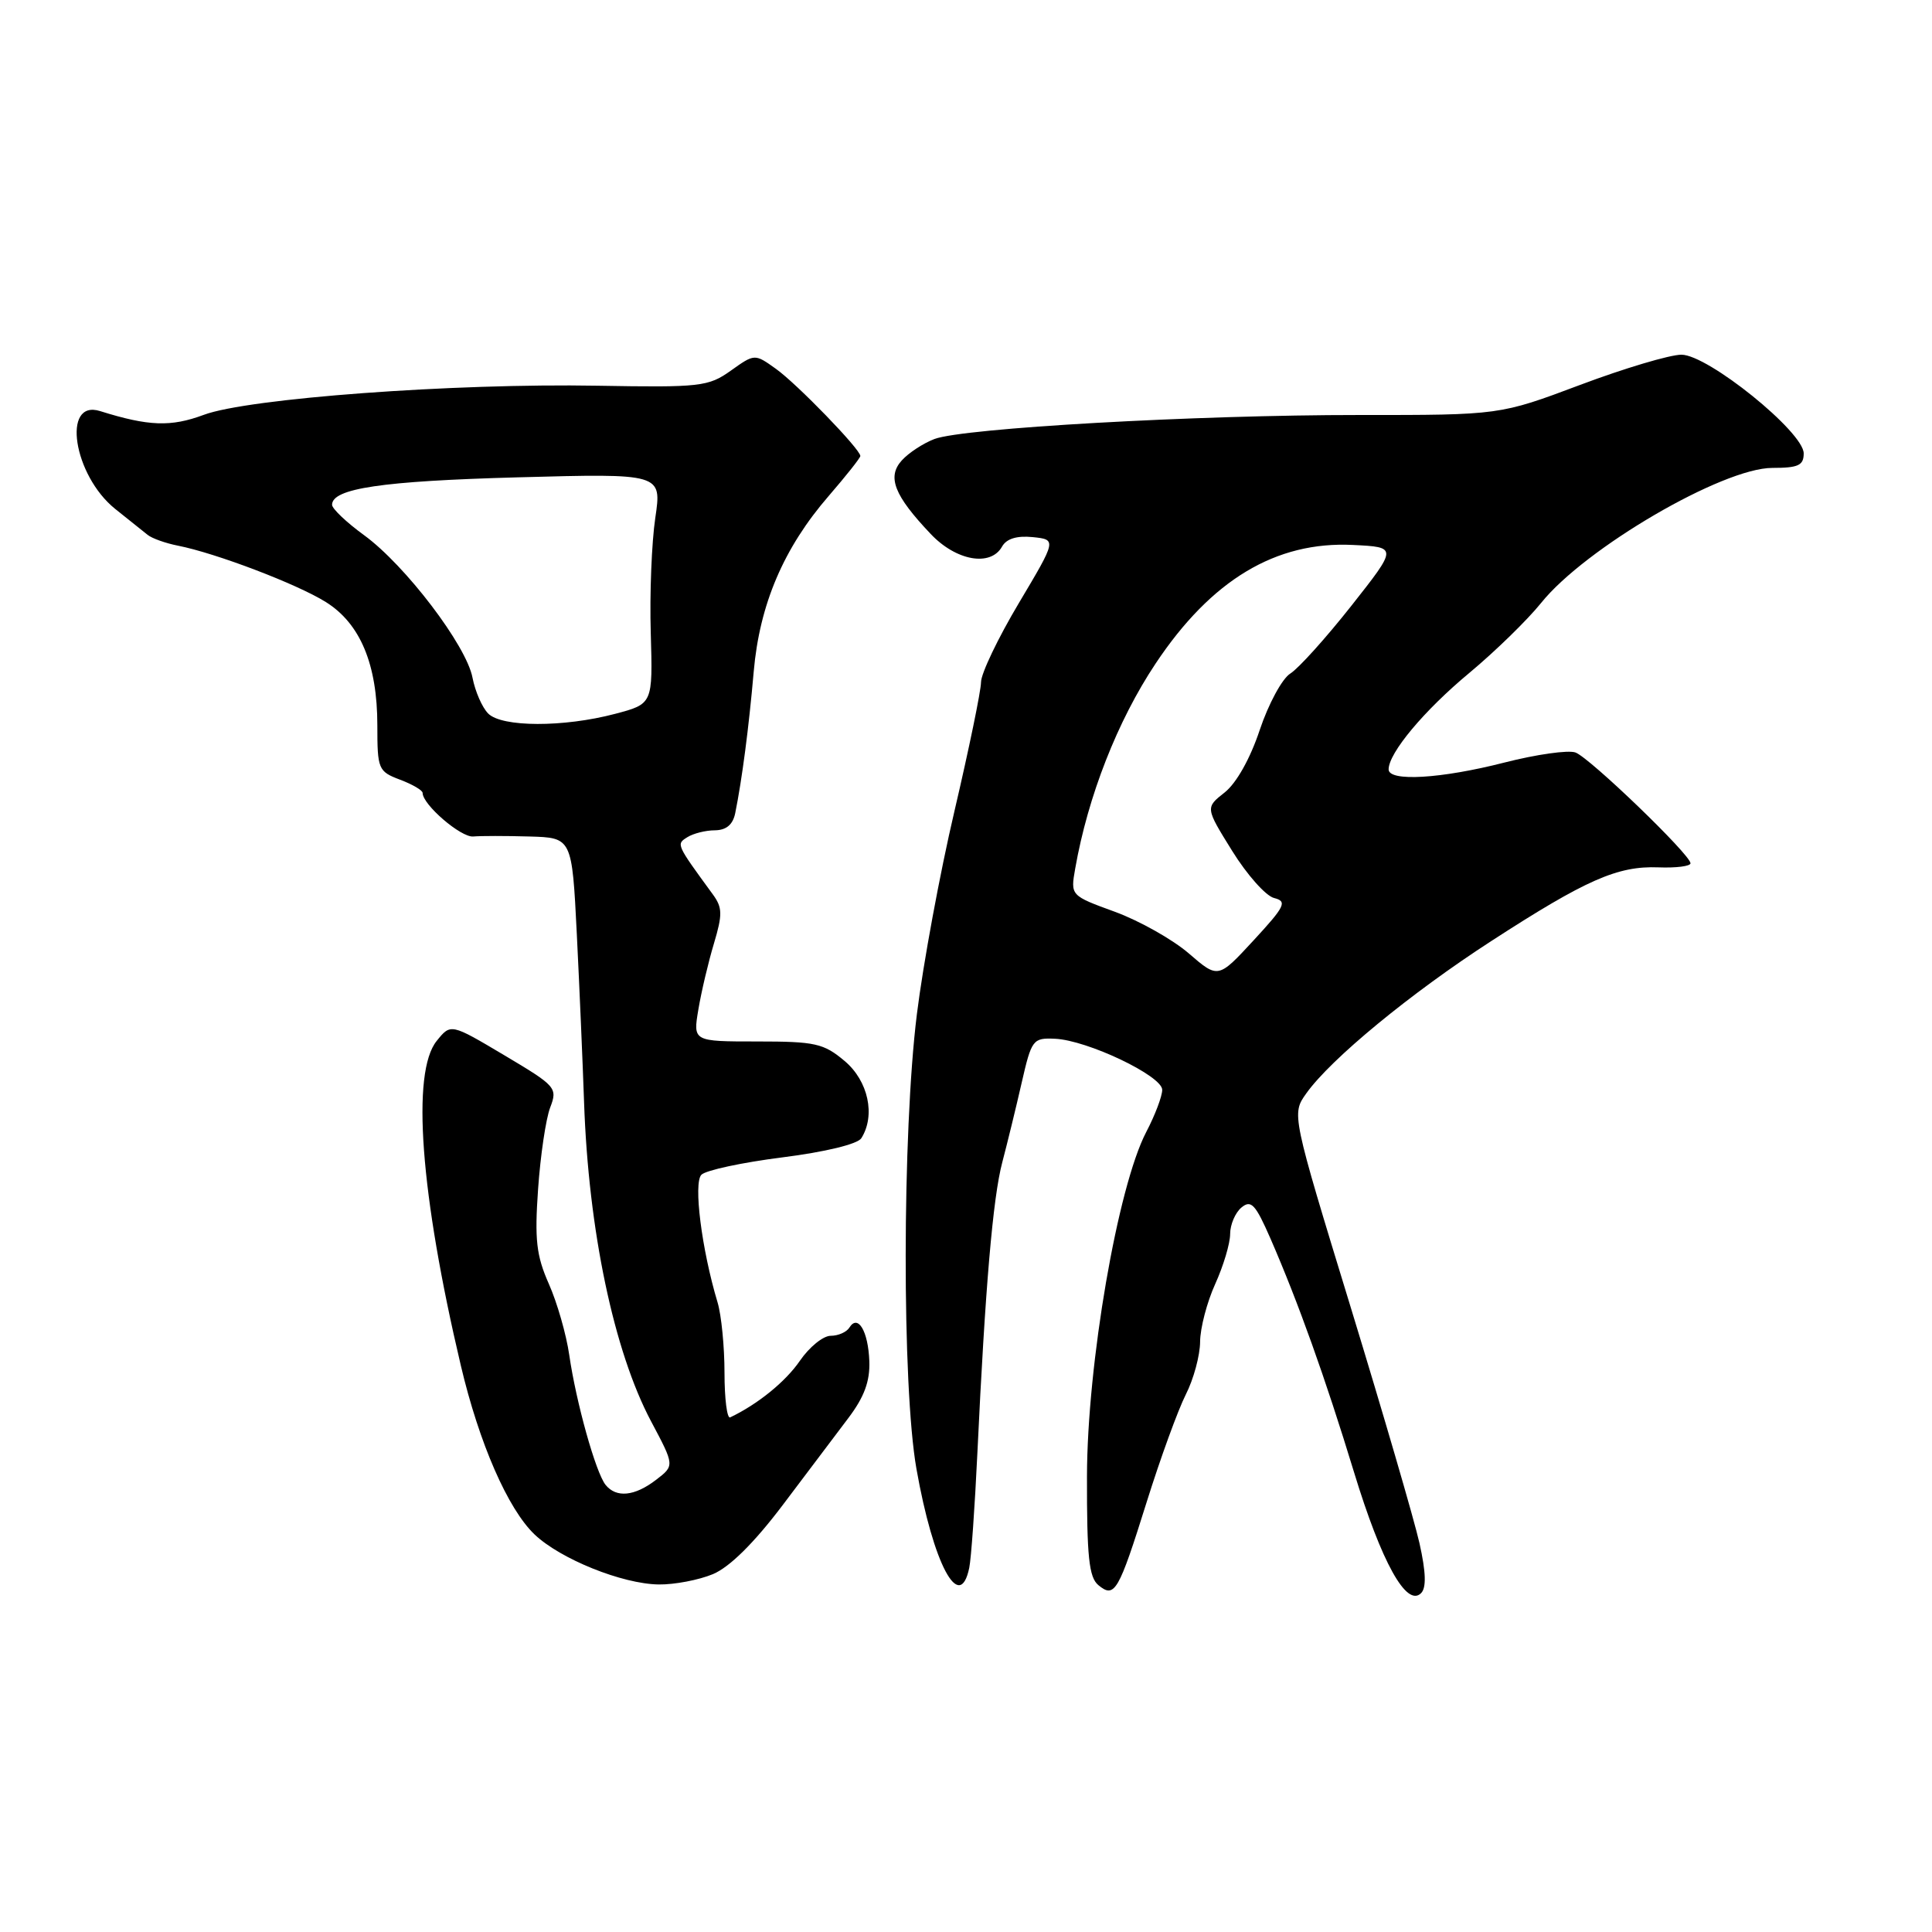 <?xml version="1.0" encoding="UTF-8" standalone="no"?>
<!DOCTYPE svg PUBLIC "-//W3C//DTD SVG 1.1//EN" "http://www.w3.org/Graphics/SVG/1.1/DTD/svg11.dtd" >
<svg xmlns="http://www.w3.org/2000/svg" xmlns:xlink="http://www.w3.org/1999/xlink" version="1.1" viewBox="0 0 256 256">
 <g >
 <path fill="currentColor"
d=" M 188.09 204.49 C 187.40 201.42 183.30 187.37 178.99 173.27 C 171.14 147.62 171.14 147.62 173.09 144.88 C 176.33 140.32 186.90 131.62 197.61 124.69 C 210.16 116.56 214.35 114.72 219.75 114.93 C 222.09 115.02 224.00 114.78 224.00 114.39 C 224.00 113.26 210.67 100.42 208.76 99.71 C 207.81 99.36 203.58 99.96 199.35 101.04 C 190.95 103.19 184.00 103.60 184.00 101.95 C 184.00 99.77 188.71 94.13 194.70 89.16 C 198.10 86.33 202.38 82.16 204.20 79.90 C 210.01 72.65 228.25 62.00 234.85 62.00 C 238.28 62.00 239.00 61.67 239.00 60.08 C 239.00 57.24 226.31 47.00 222.80 47.00 C 221.27 47.00 215.23 48.80 209.38 51.00 C 198.73 55.00 198.73 55.00 180.11 54.99 C 158.43 54.98 127.68 56.72 123.82 58.17 C 122.35 58.73 120.40 60.00 119.49 61.01 C 117.52 63.19 118.47 65.64 123.32 70.75 C 126.69 74.32 131.27 75.13 132.78 72.42 C 133.37 71.38 134.73 70.96 136.84 71.17 C 140.01 71.50 140.01 71.50 135.01 79.90 C 132.25 84.53 129.99 89.25 129.99 90.40 C 129.98 91.56 128.40 99.22 126.48 107.43 C 124.55 115.64 122.31 127.78 121.49 134.40 C 119.54 150.13 119.51 183.70 121.43 194.61 C 123.66 207.25 127.16 213.84 128.43 207.75 C 128.69 206.51 129.17 199.65 129.51 192.50 C 130.54 170.67 131.56 158.71 132.81 154.00 C 133.46 151.53 134.62 146.80 135.37 143.50 C 136.69 137.73 136.86 137.51 139.79 137.64 C 144.08 137.83 154.00 142.56 154.00 144.41 C 154.00 145.25 153.05 147.77 151.88 150.00 C 148.10 157.26 144.06 180.70 144.03 195.63 C 144.01 206.26 144.29 209.00 145.54 210.04 C 147.70 211.82 148.21 210.94 151.95 199.00 C 153.76 193.22 156.09 186.83 157.12 184.79 C 158.16 182.75 159.01 179.60 159.02 177.79 C 159.03 175.98 159.93 172.54 161.02 170.14 C 162.11 167.74 163.00 164.76 163.00 163.51 C 163.00 162.27 163.68 160.68 164.50 160.00 C 165.78 158.94 166.35 159.56 168.35 164.13 C 172.01 172.54 175.58 182.50 179.42 195.09 C 183.06 207.02 186.38 213.02 188.30 211.10 C 189.01 210.39 188.95 208.34 188.09 204.49 Z  M 94.47 208.58 C 96.68 207.65 99.90 204.47 103.69 199.46 C 106.88 195.22 110.81 190.02 112.41 187.90 C 114.52 185.11 115.29 183.02 115.19 180.35 C 115.04 176.38 113.68 174.09 112.55 175.91 C 112.18 176.51 111.07 177.00 110.07 177.00 C 109.07 177.00 107.24 178.49 105.99 180.31 C 104.10 183.07 100.41 186.07 96.75 187.81 C 96.34 188.01 96.00 185.35 96.00 181.90 C 96.00 178.46 95.59 174.26 95.08 172.57 C 92.97 165.55 91.86 156.74 92.94 155.66 C 93.54 155.06 98.36 154.03 103.66 153.36 C 109.35 152.64 113.64 151.60 114.13 150.82 C 116.04 147.80 115.05 143.22 111.92 140.59 C 109.14 138.25 108.03 138.00 100.34 138.00 C 91.82 138.00 91.82 138.00 92.54 133.75 C 92.93 131.41 93.86 127.48 94.60 125.02 C 95.75 121.17 95.73 120.26 94.46 118.52 C 89.56 111.81 89.59 111.87 91.08 110.93 C 91.86 110.44 93.50 110.02 94.73 110.02 C 96.24 110.00 97.11 109.27 97.42 107.75 C 98.32 103.31 99.23 96.37 99.87 89.00 C 100.65 80.07 103.84 72.60 109.83 65.69 C 112.12 63.04 114.00 60.67 114.00 60.42 C 114.00 59.53 105.59 50.85 102.81 48.87 C 100.00 46.86 100.00 46.86 96.84 49.11 C 93.86 51.23 92.83 51.35 79.17 51.11 C 60.11 50.77 32.84 52.78 27.00 54.97 C 22.64 56.59 19.70 56.49 13.26 54.47 C 8.15 52.87 9.72 62.99 15.27 67.44 C 17.05 68.87 18.98 70.41 19.56 70.87 C 20.14 71.34 21.94 71.98 23.56 72.30 C 28.60 73.29 39.37 77.39 43.17 79.77 C 47.74 82.62 50.00 88.04 50.00 96.11 C 50.00 101.93 50.12 102.22 53.00 103.31 C 54.65 103.93 56.00 104.72 56.00 105.07 C 56.00 106.62 61.07 110.98 62.70 110.84 C 63.69 110.75 67.04 110.75 70.15 110.84 C 75.79 111.00 75.79 111.00 76.43 123.75 C 76.78 130.76 77.21 140.78 77.39 146.00 C 77.97 163.01 81.34 179.06 86.28 188.35 C 89.39 194.20 89.39 194.20 86.94 196.08 C 84.09 198.27 81.66 198.51 80.24 196.75 C 78.94 195.12 76.34 185.83 75.43 179.55 C 75.04 176.83 73.82 172.58 72.72 170.11 C 71.06 166.36 70.83 164.25 71.30 157.54 C 71.61 153.10 72.33 148.25 72.90 146.76 C 73.90 144.14 73.69 143.91 66.83 139.83 C 59.73 135.61 59.73 135.61 57.87 137.92 C 54.49 142.08 55.69 158.16 61.06 180.93 C 63.49 191.24 67.30 199.96 70.84 203.33 C 74.26 206.58 82.44 209.88 87.28 209.95 C 89.36 209.98 92.60 209.36 94.47 208.58 Z  M 157.52 126.33 C 155.39 124.49 150.98 122.01 147.74 120.82 C 141.84 118.67 141.84 118.67 142.47 115.09 C 144.15 105.52 148.08 95.49 153.12 87.93 C 160.50 76.84 169.06 71.70 179.28 72.21 C 185.19 72.50 185.19 72.50 179.07 80.26 C 175.70 84.53 172.06 88.57 170.97 89.25 C 169.89 89.92 168.07 93.29 166.92 96.73 C 165.66 100.52 163.83 103.77 162.28 105.00 C 159.71 107.02 159.71 107.02 163.27 112.75 C 165.23 115.91 167.73 118.72 168.82 118.99 C 170.59 119.44 170.30 120.06 166.11 124.60 C 161.41 129.69 161.41 129.69 157.52 126.33 Z  M 64.69 94.55 C 63.89 93.75 62.96 91.61 62.61 89.80 C 61.81 85.54 53.71 74.90 48.25 70.92 C 45.91 69.22 44.00 67.40 44.00 66.89 C 44.00 64.72 50.60 63.74 68.60 63.25 C 87.70 62.73 87.70 62.73 86.83 68.62 C 86.35 71.85 86.07 78.72 86.23 83.89 C 86.50 93.27 86.50 93.27 81.50 94.59 C 74.68 96.39 66.51 96.37 64.69 94.55 Z "/>
</g>
</svg>